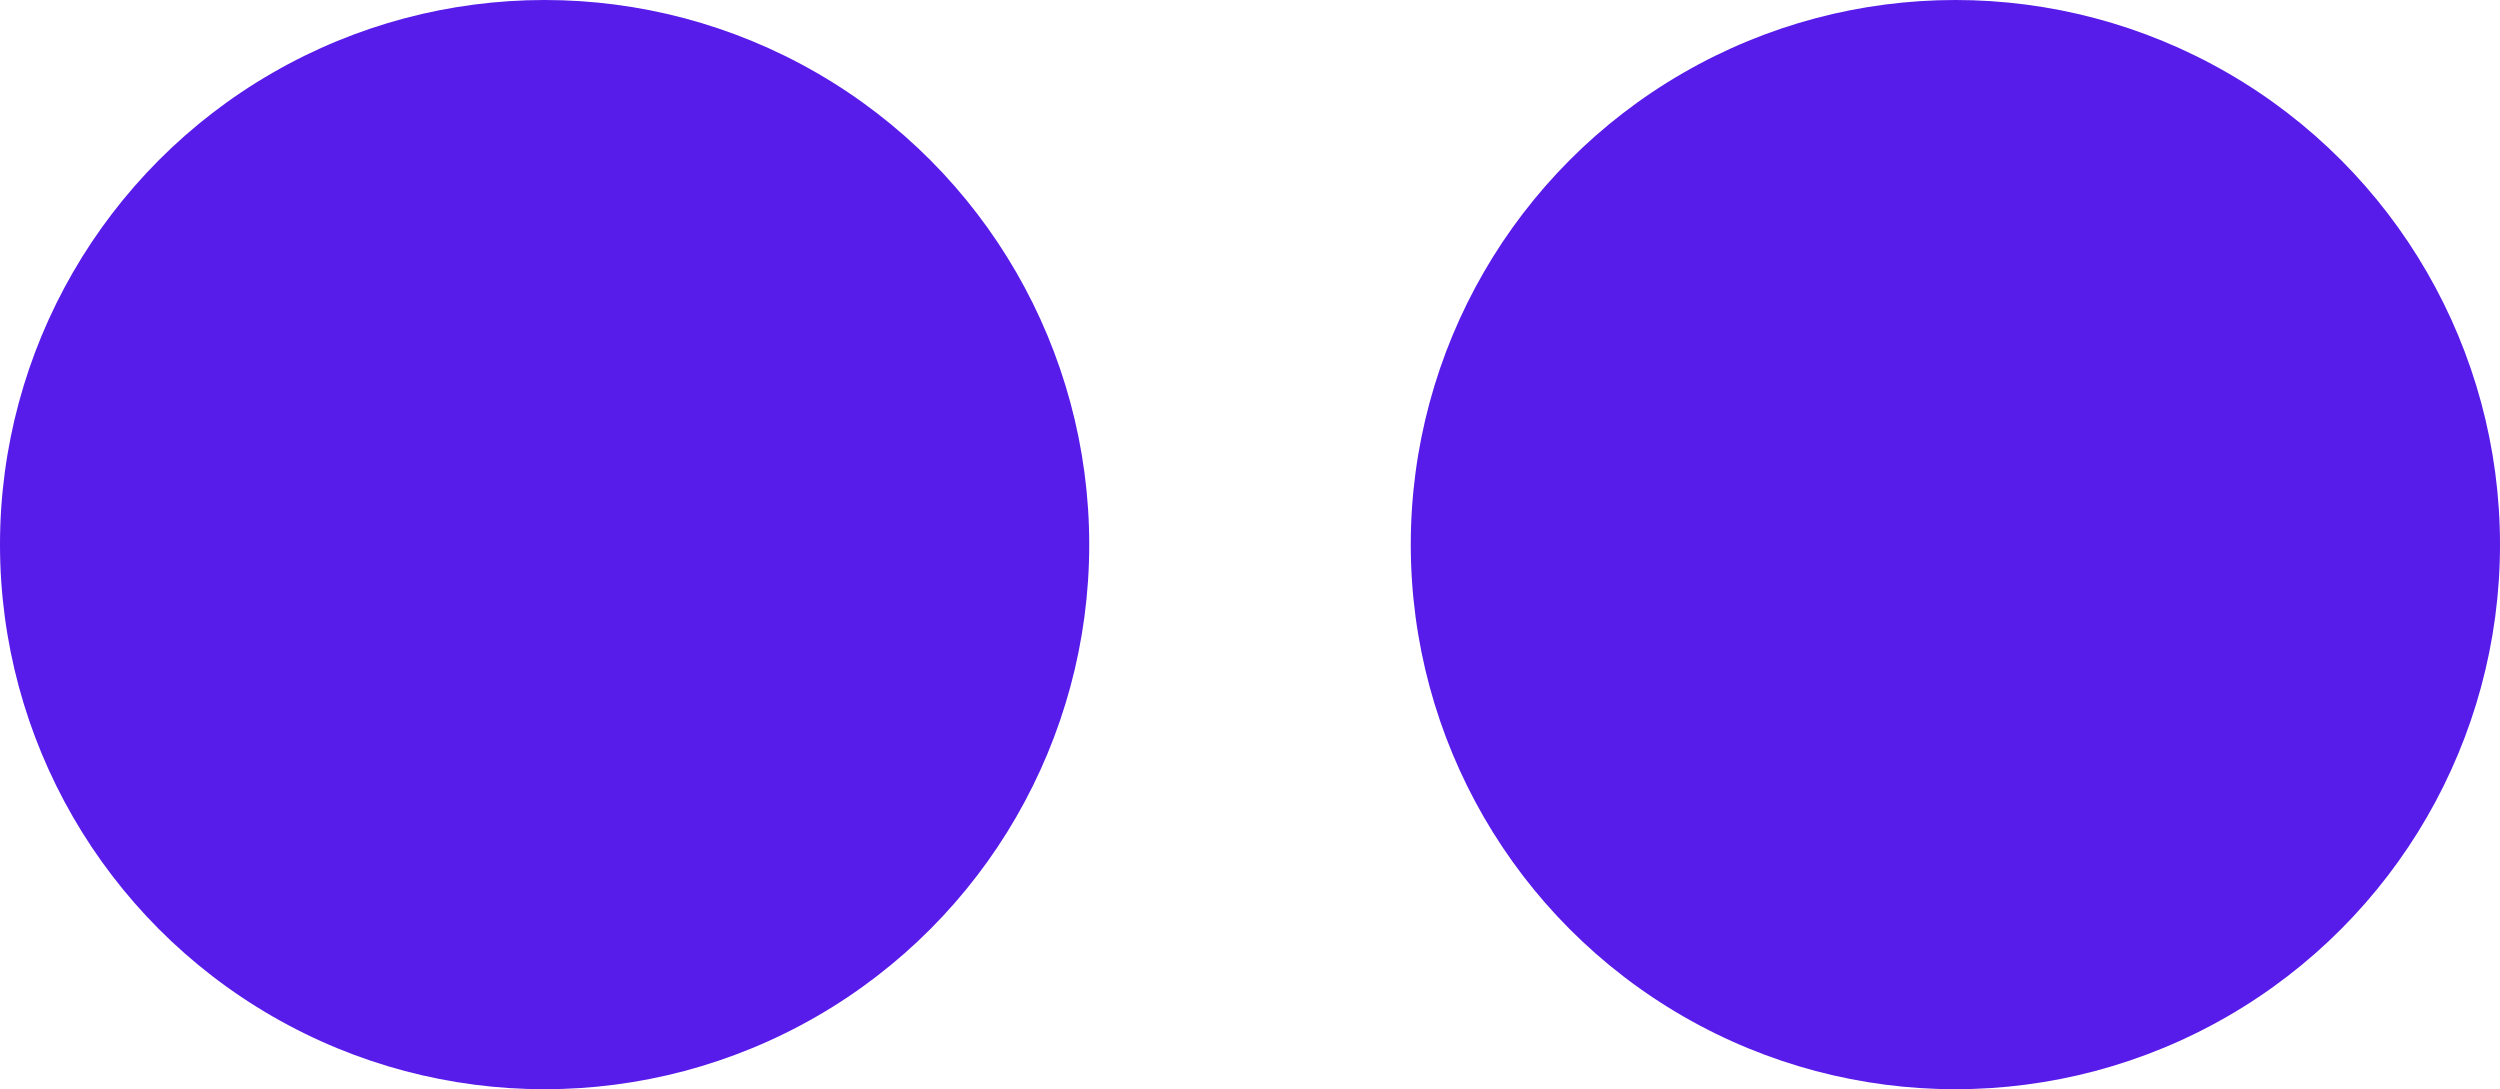 <svg xmlns="http://www.w3.org/2000/svg" xml:space="preserve" id="Layer_1" x="0" y="0" style="enable-background:new 0 0 961.55 418.94" version="1.1" viewBox="0 0 961.55 418.94"><style>.st5{fill:#571bea}</style><circle cx="209.47" cy="209.47" r="209.47" class="st5"/><circle cx="752.08" cy="209.47" r="209.47" class="st5"/></svg>